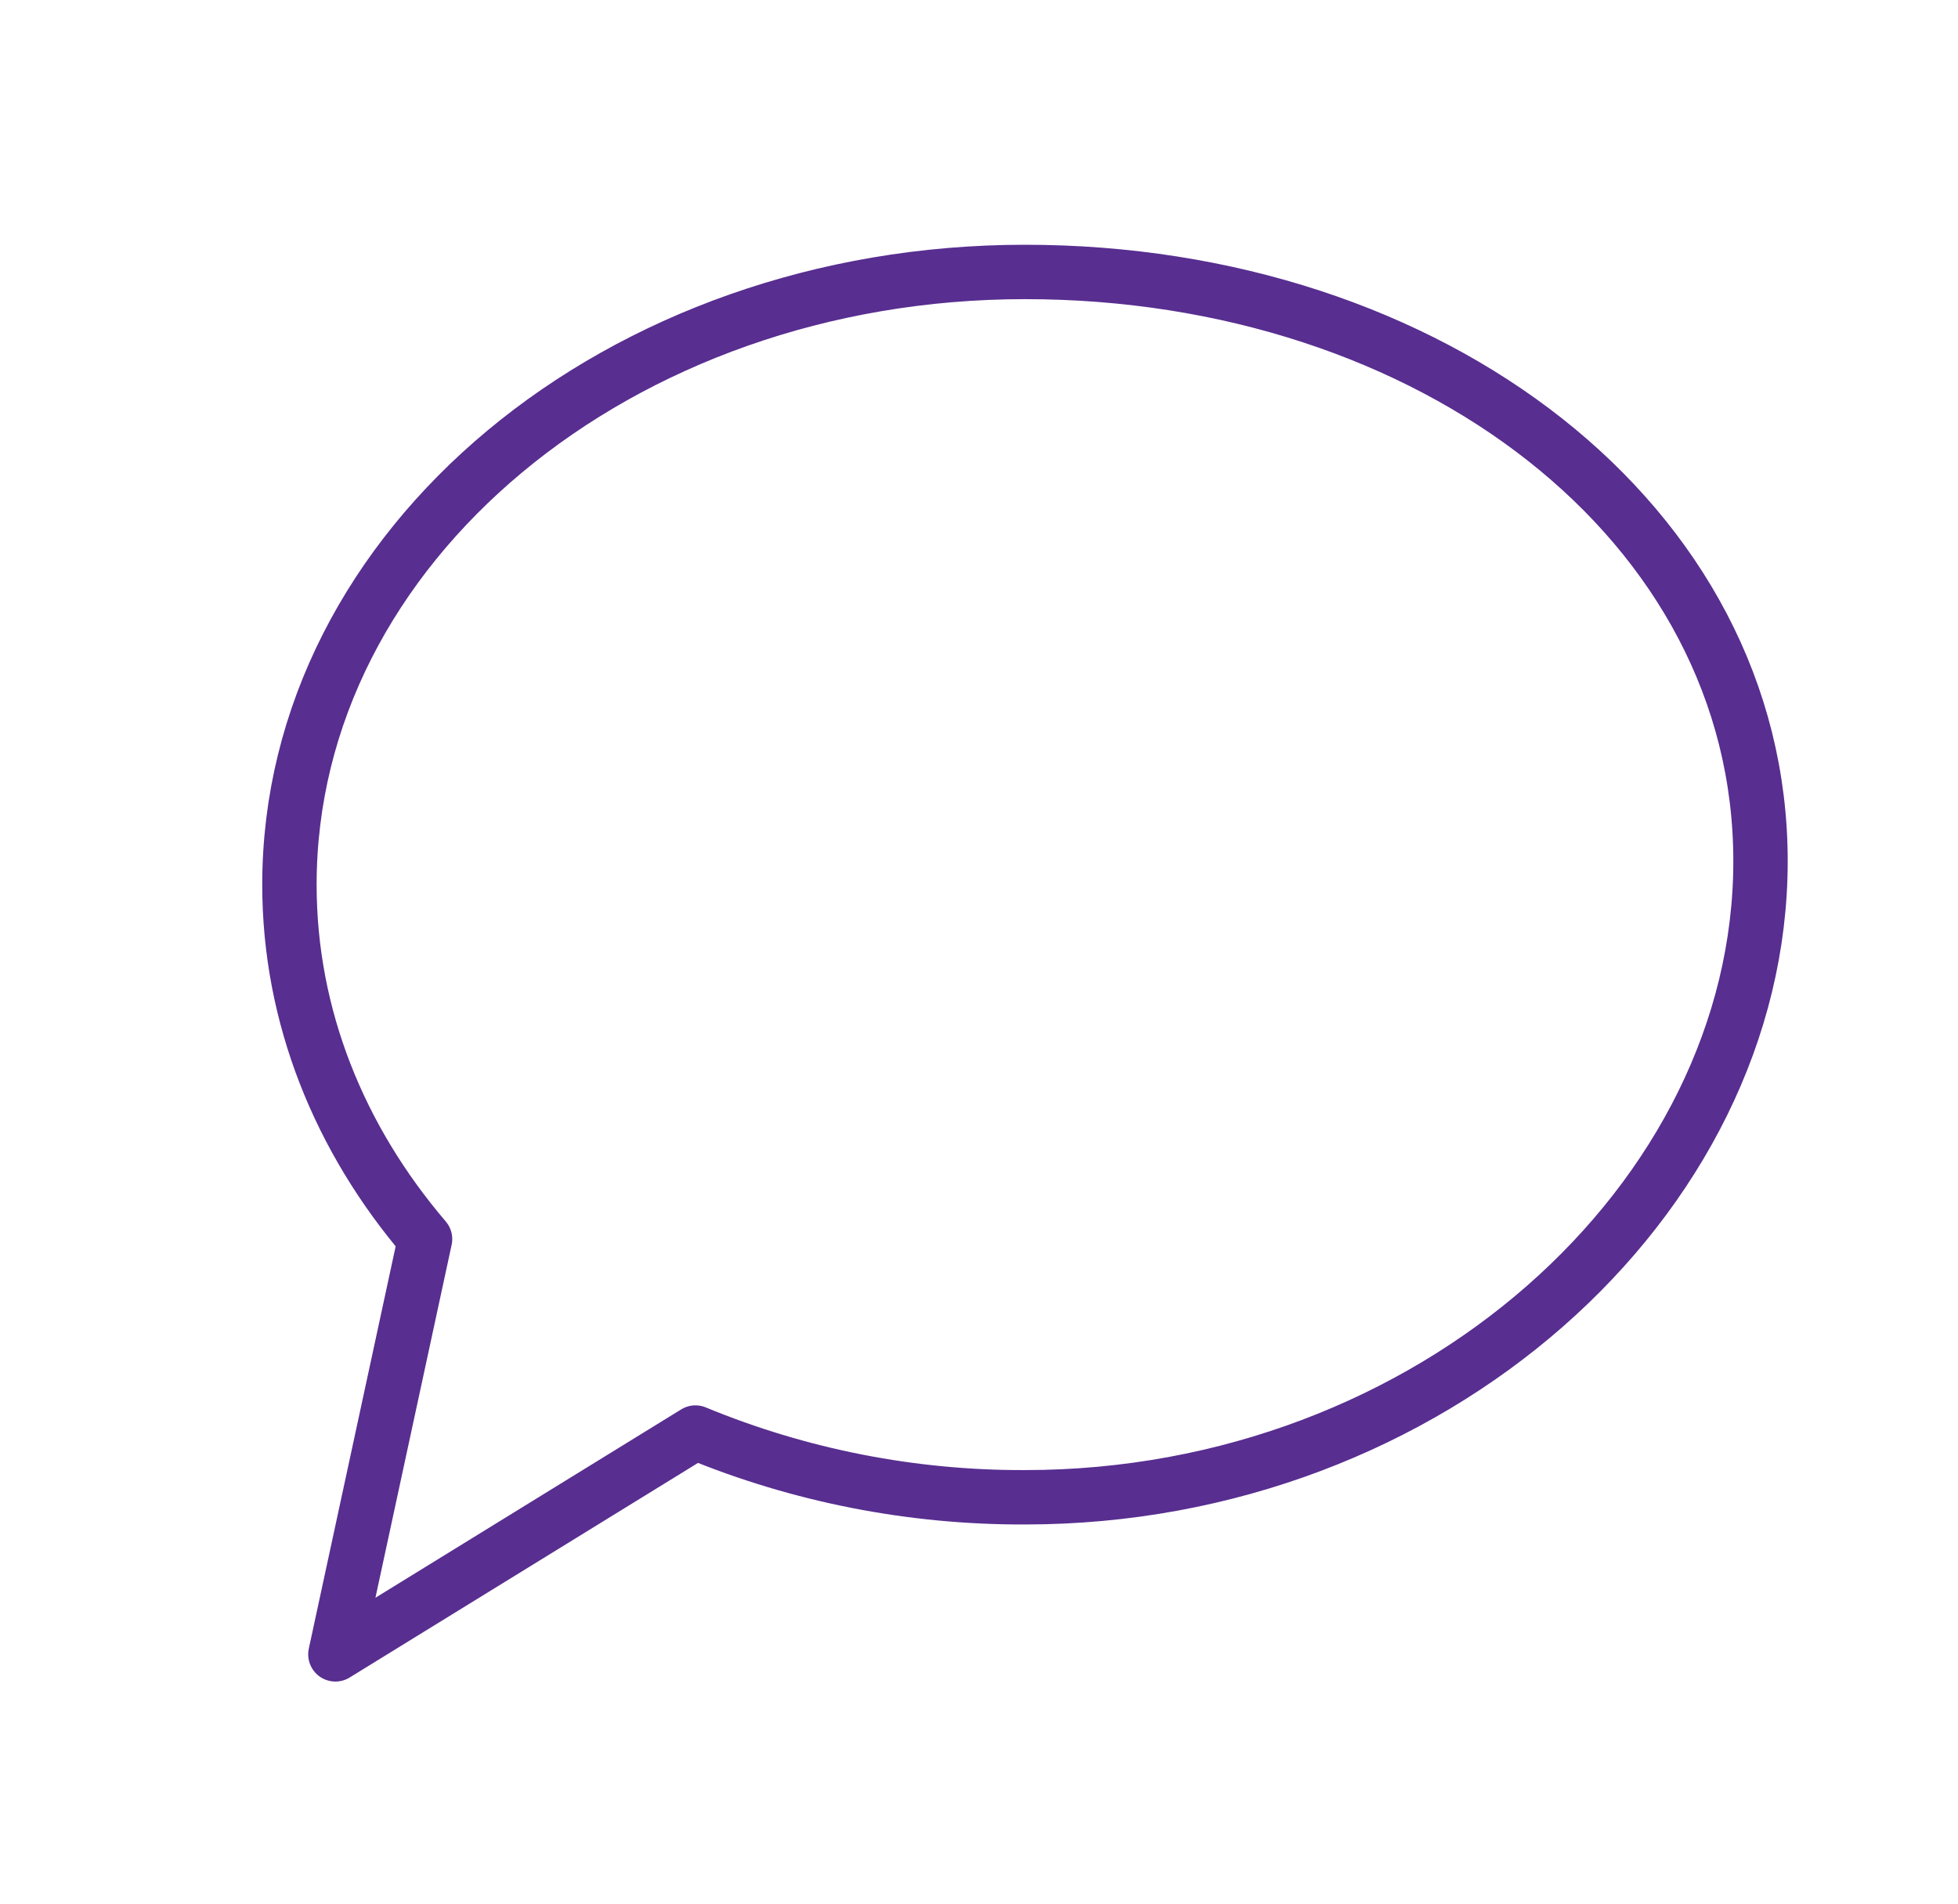 <svg width="72" height="70" viewBox="0 0 72 70" fill="none" xmlns="http://www.w3.org/2000/svg">
<path d="M37.69 55.057C52.627 55.057 64.738 44.11 64.738 31.667C64.738 19.223 52.627 10 37.69 10C22.753 10 10.643 20.087 10.643 32.53C10.643 37.387 12.489 41.887 15.63 45.563L12.333 60.833L25.573 52.677C29.409 54.263 33.53 55.072 37.69 55.057Z" stroke="#582E90" stroke-width="2" stroke-linecap="round" stroke-linejoin="round"/>
</svg>
